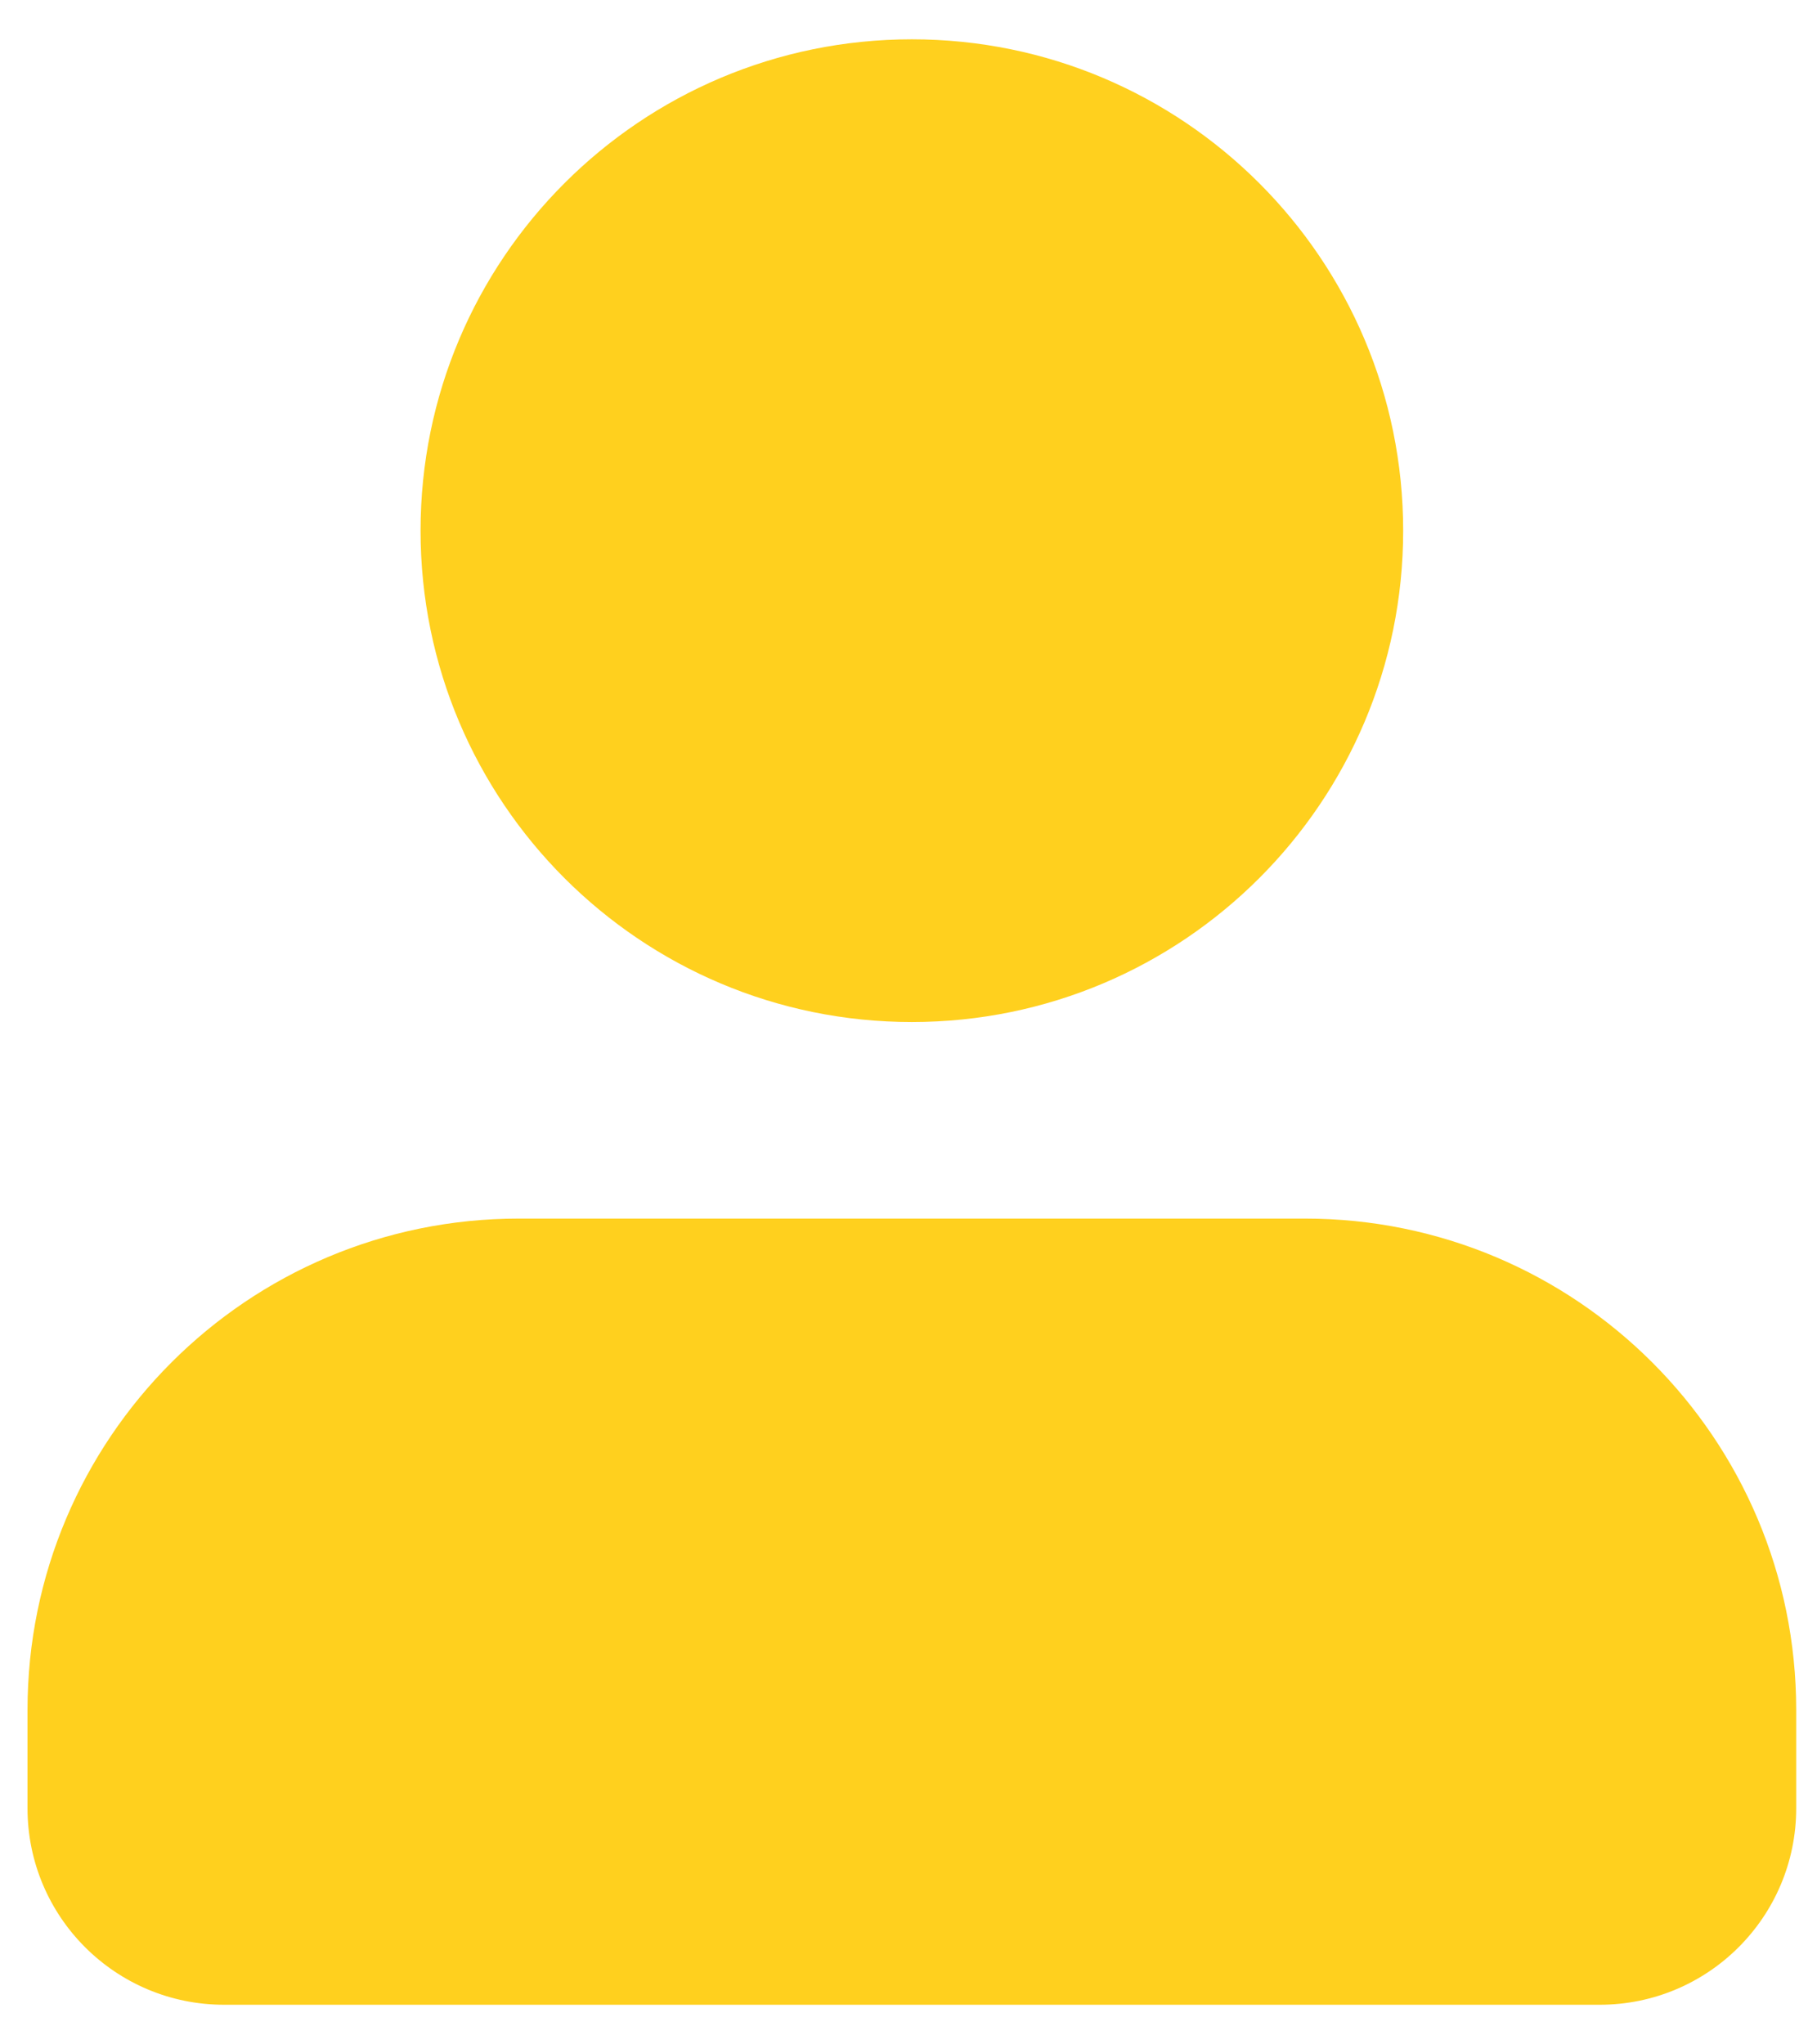 <svg width="23" height="26" viewBox="0 0 23 26" fill="none" xmlns="http://www.w3.org/2000/svg">
<path d="M11.6 0.5C8.148 0.5 5.35 3.298 5.35 6.75C5.35 10.202 8.148 13 11.6 13C15.052 13 17.85 10.202 17.85 6.75C17.85 3.298 15.052 0.5 11.6 0.5Z" fill="#FFD01E"/>
<path d="M6.6 15.5C3.148 15.5 0.35 18.298 0.35 21.75V23C0.35 24.381 1.469 25.5 2.85 25.5H20.35C21.731 25.5 22.85 24.381 22.85 23V21.75C22.85 18.298 20.052 15.5 16.6 15.5H6.6Z" fill="#FFD01E"/>
</svg>
